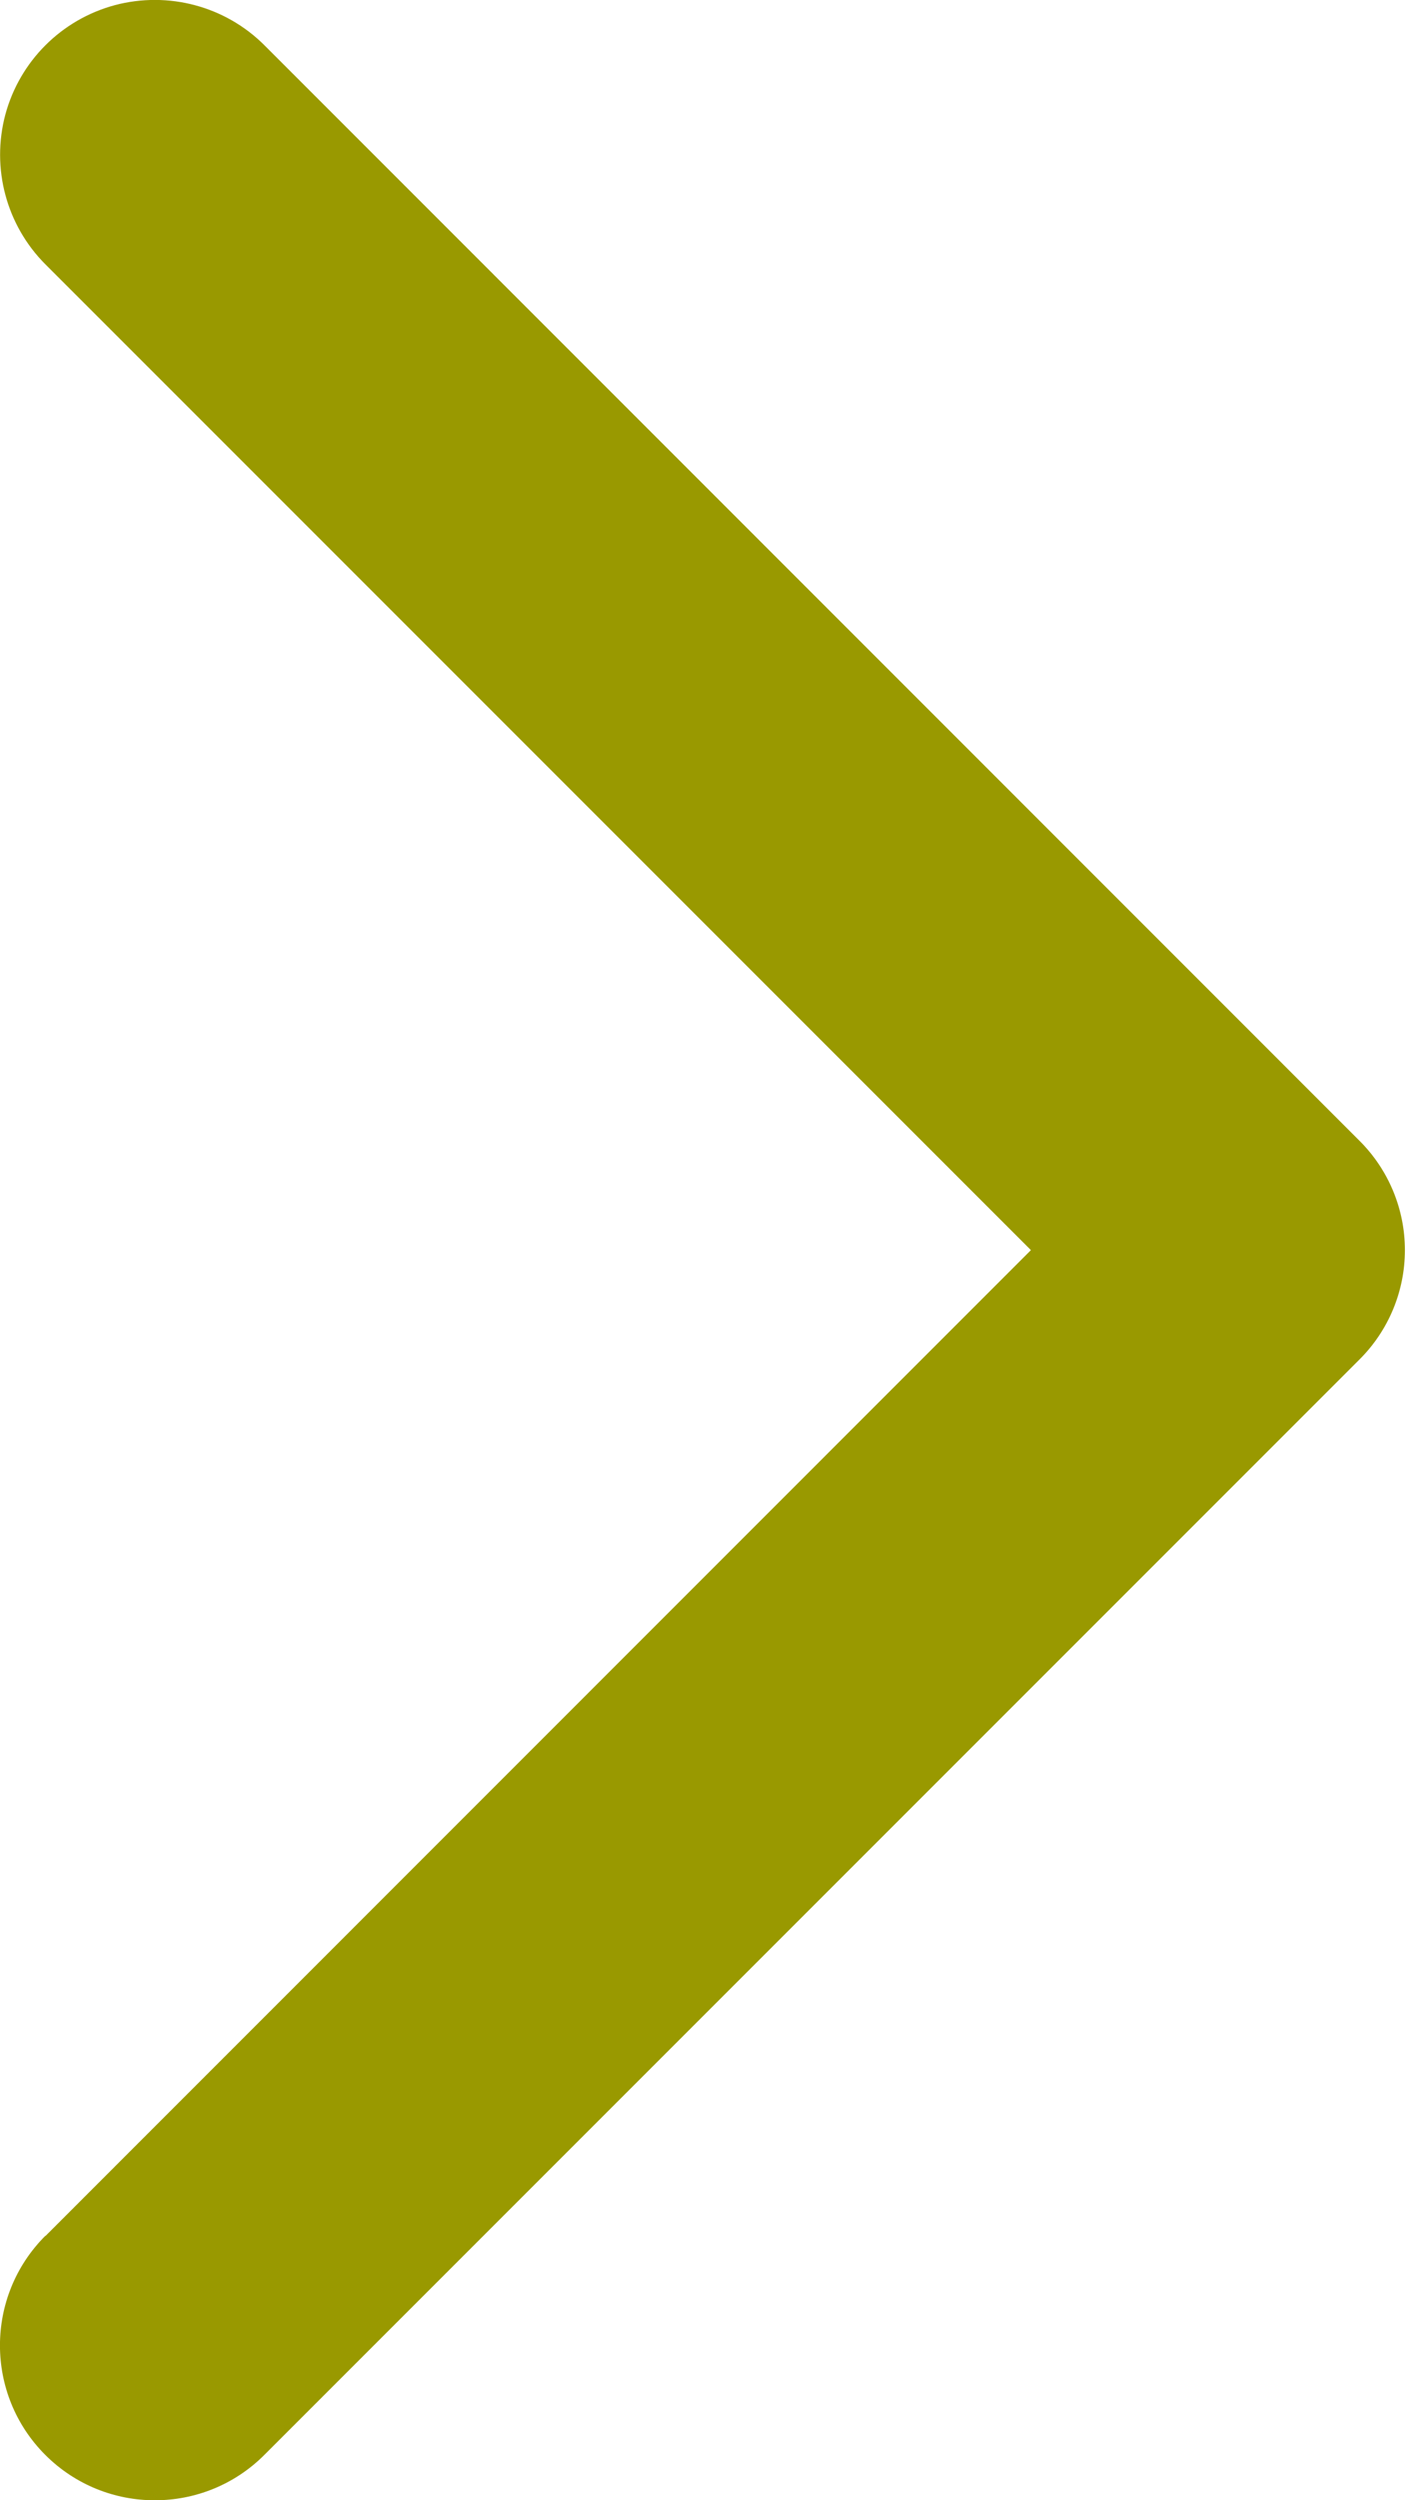 <svg width="9px" height="16px" viewBox="0 0 9 16" version="1.1" xmlns="http://www.w3.org/2000/svg" xmlns:xlink="http://www.w3.org/1999/xlink">
    <g stroke="none" stroke-width="1" fill="none" fill-rule="evenodd">
        <g transform="translate(-1, 0)" fill="#999900">
            <path d="M3.393,8 L9.701,1.692 C9.951,1.442 10.049,1.077 9.958,0.734 C9.866,0.392 9.599,0.125 9.257,0.033 C8.914,-0.058 8.549,0.04 8.299,0.29 L1.29,7.3 C1.104,7.485 0.999,7.737 0.999,8 C0.999,8.263 1.104,8.515 1.29,8.7 L8.3,15.71 C8.687,16.097 9.315,16.097 9.702,15.71 C10.089,15.323 10.089,14.695 9.702,14.308 L9.7,14.308 L3.393,8 Z" transform="translate(5.496, 8) scale(-1, 1) translate(-5.496, -8) "></path>
        </g>
    </g>
</svg>
